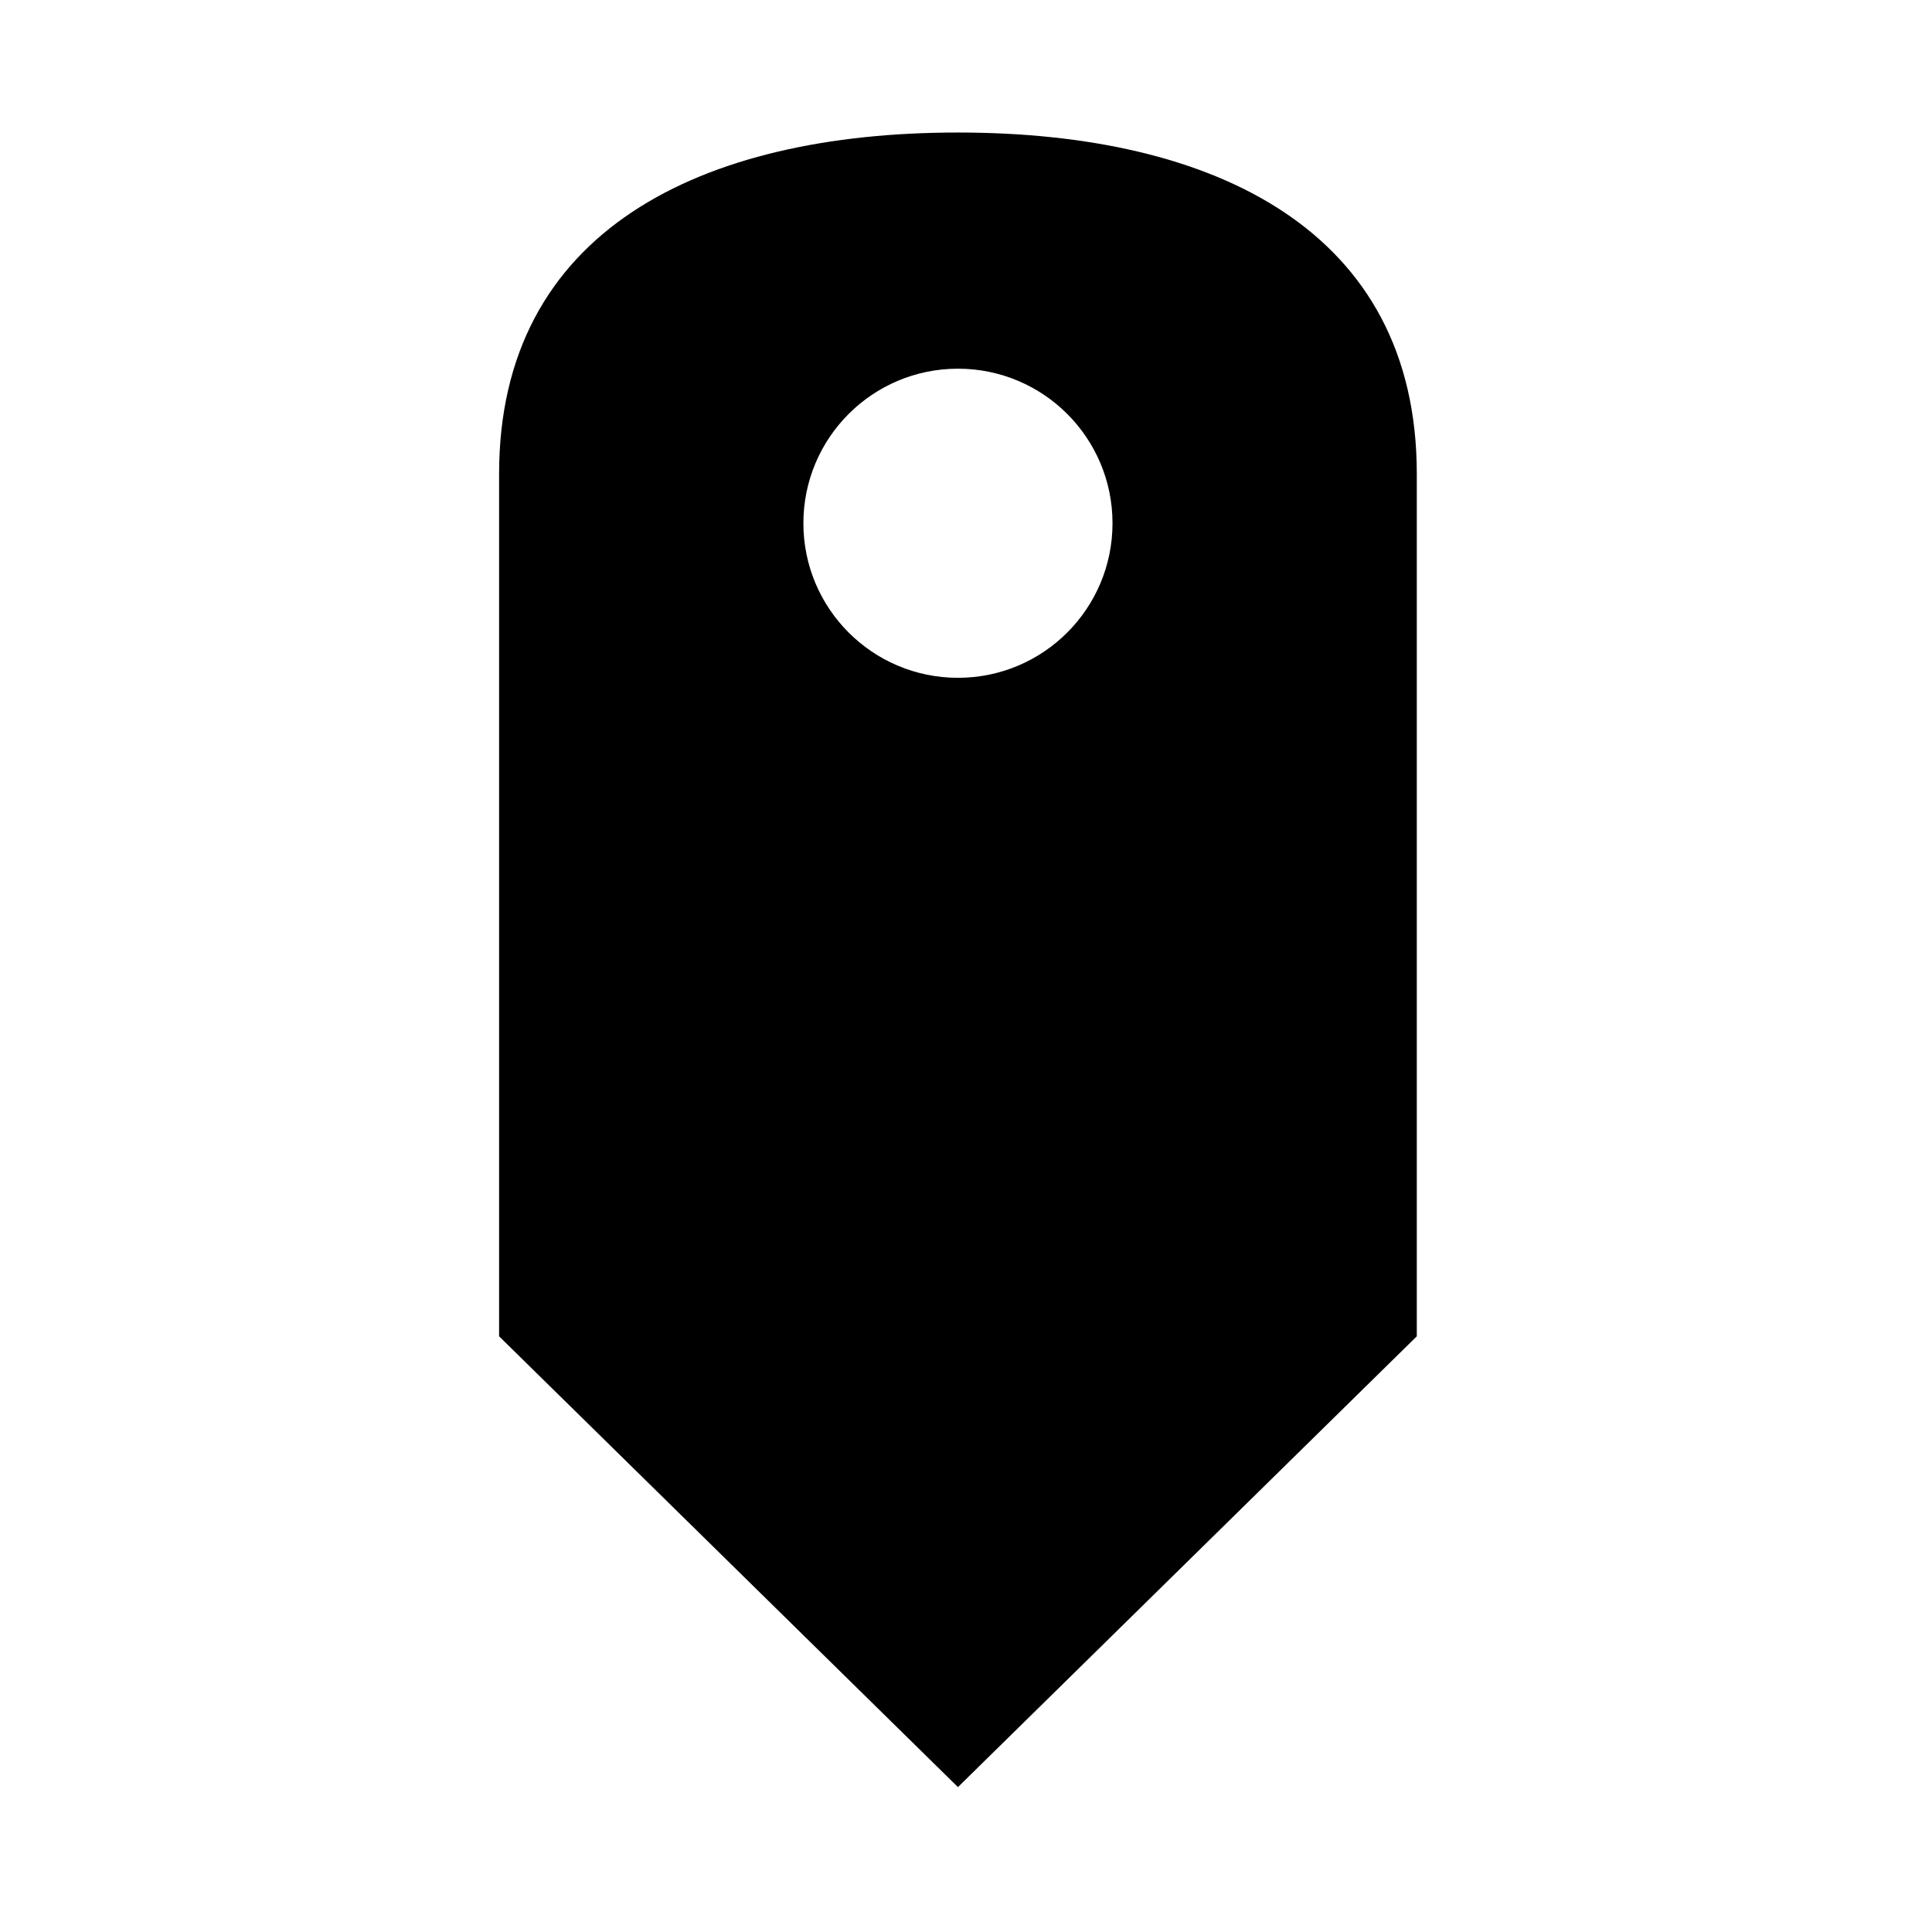 <?xml version="1.0" encoding="utf-8"?>
<!-- Generator: Adobe Illustrator 20.0.0, SVG Export Plug-In . SVG Version: 6.00 Build 0)  -->
<svg version="1.1" xmlns="http://www.w3.org/2000/svg" xmlns:xlink="http://www.w3.org/1999/xlink" x="0px" y="0px"
	 viewBox="0 0 120 120" enable-background="new 0 0 120 120" xml:space="preserve">
	 <title>Map Pin</title>
<g>
	<path d="M59.5,8.231c-15.974,0-28.5,6.106-28.5,21.204v0.4V83l28.5,28L88,83V29.835
		v-0.382c0-0.008,0-0.015,0-0.019C88,14.337,75.484,8.231,59.5,8.231z M59.5,42.1
		c-5.303,0-9.6-4.297-9.6-9.6c0-5.303,4.297-9.6,9.6-9.6
		S69.1,27.197,69.1,32.5C69.1,37.803,64.803,42.1,59.5,42.1z"/>
</g>
</svg>
